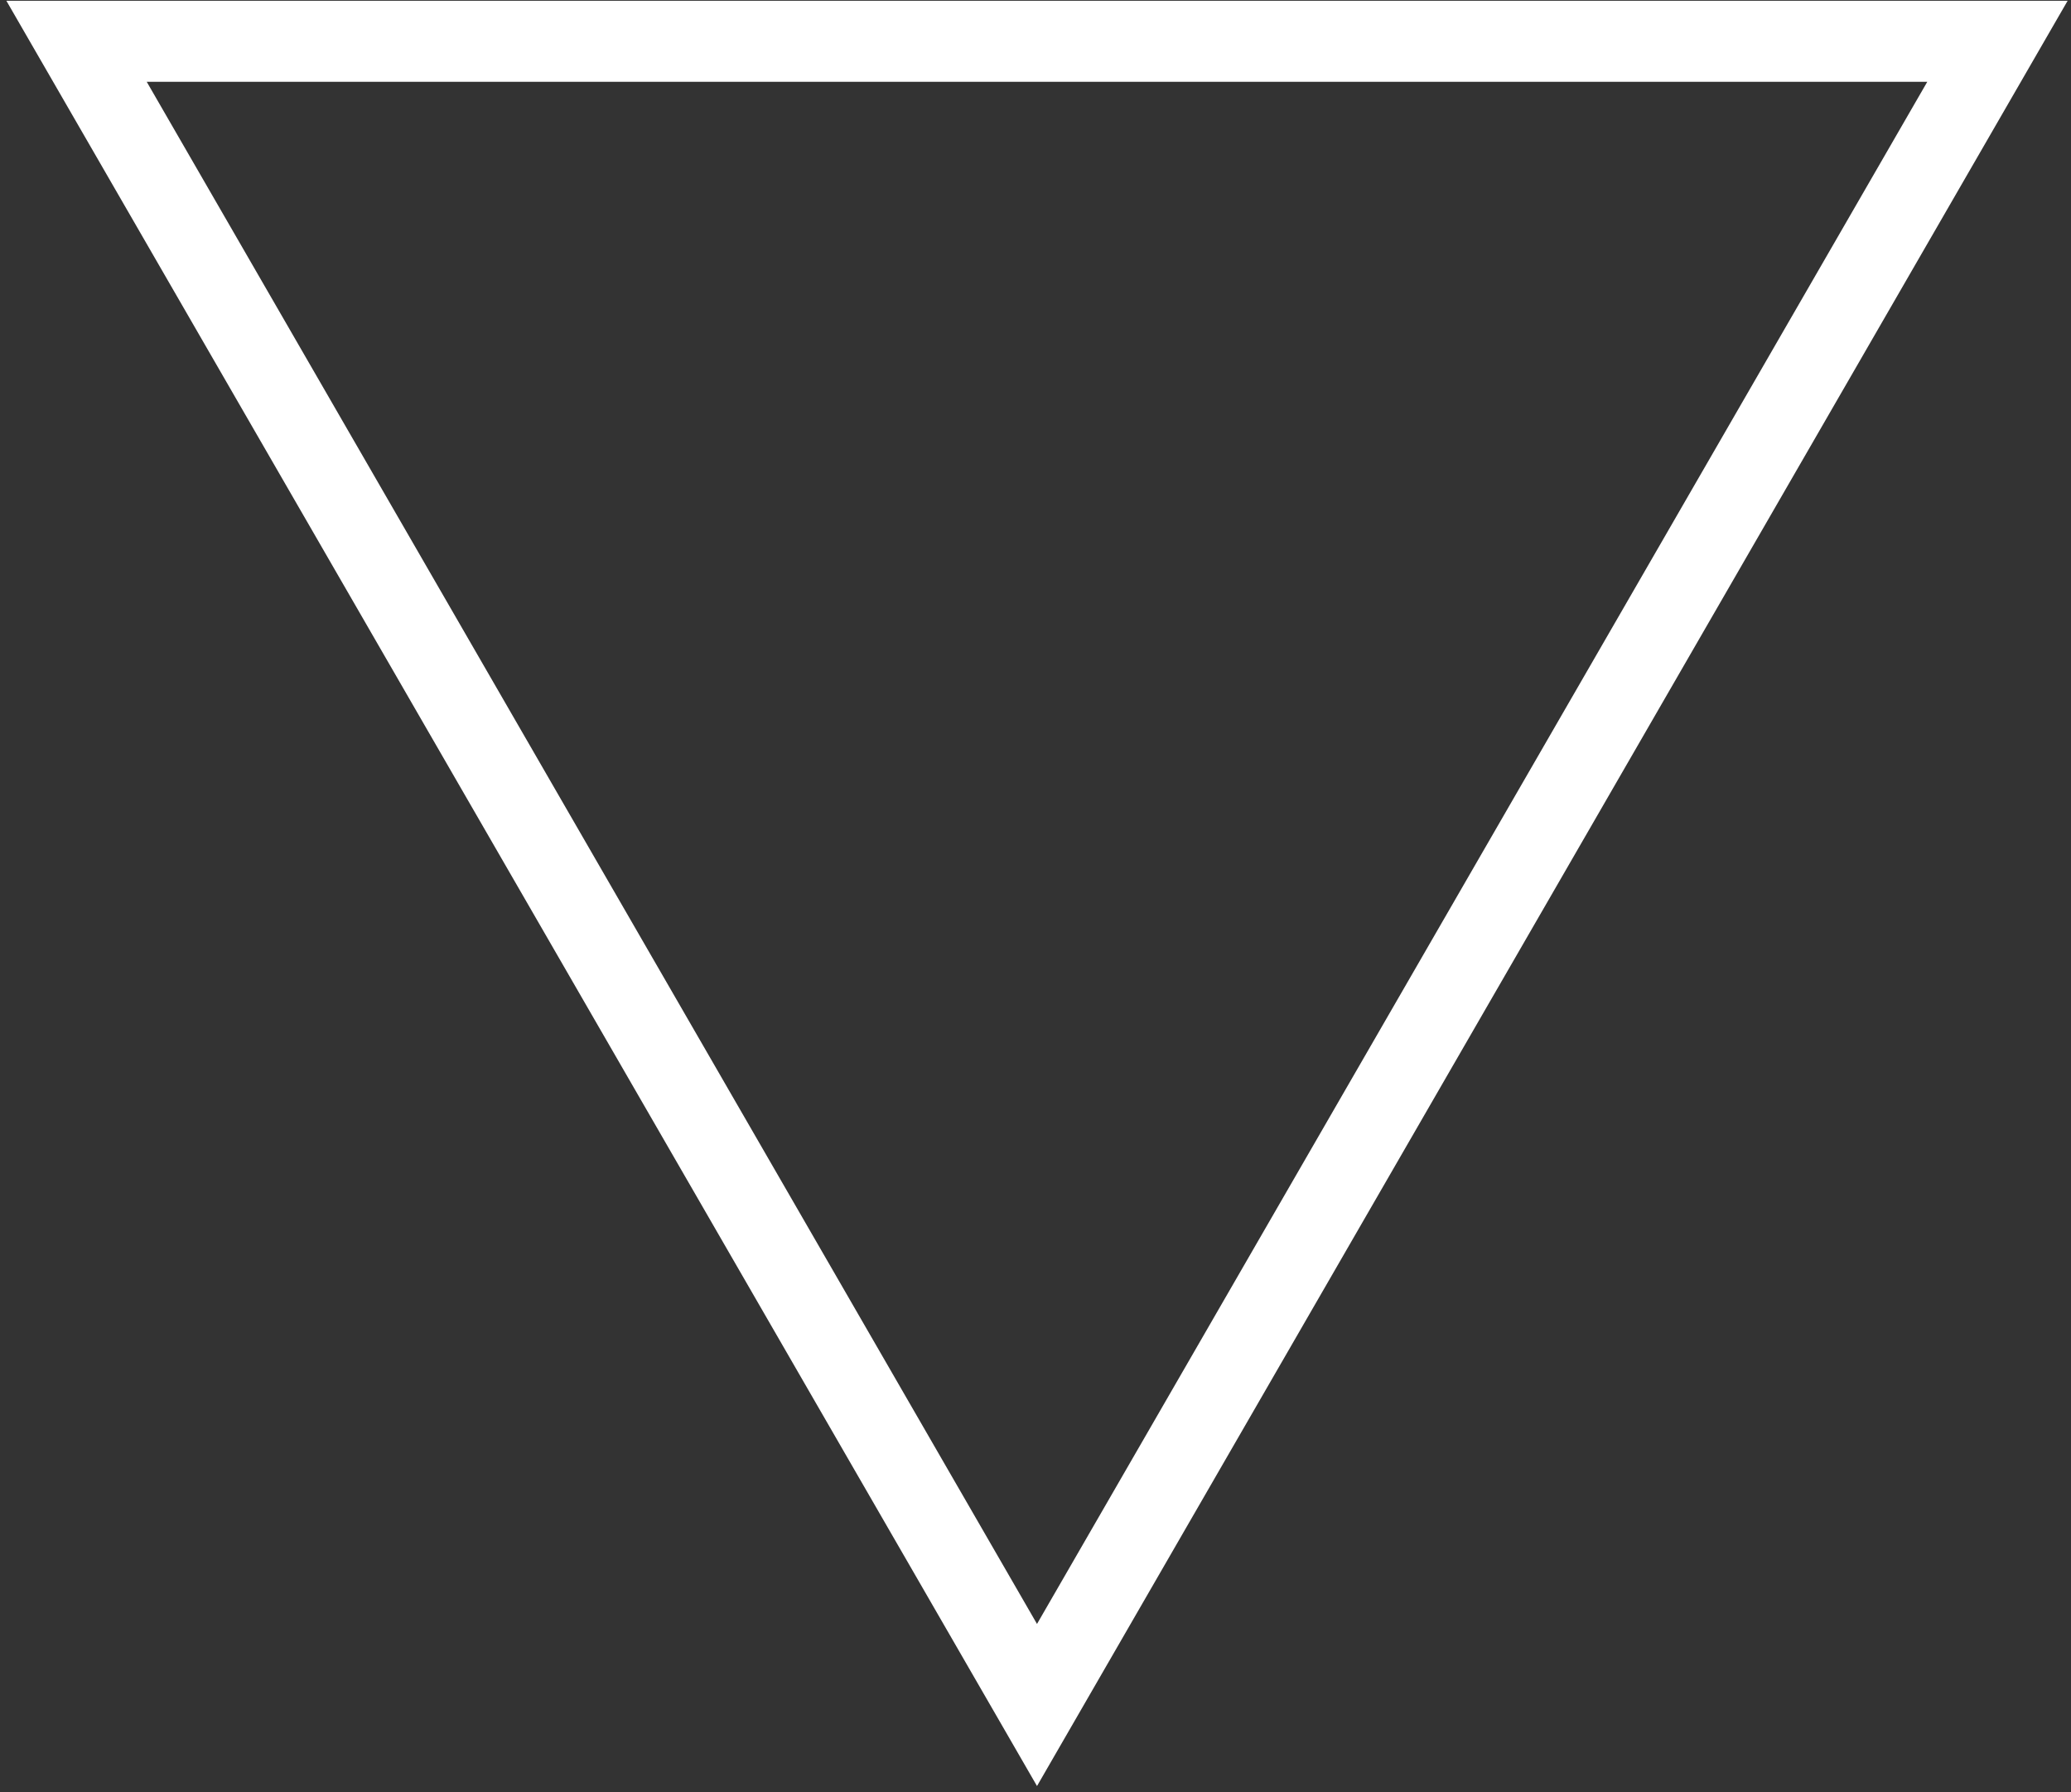 <svg width="230" height="199" viewBox="0 0 230 199" fill="none" xmlns="http://www.w3.org/2000/svg">
<rect x="0" y="0" width="230" height="199" fill="#333333" stroke="none"/>
<path d="M221.833 4.584L115.167 189.335L8.501 4.584H221.833Z" stroke="white" stroke-width="9"/>
</svg>
